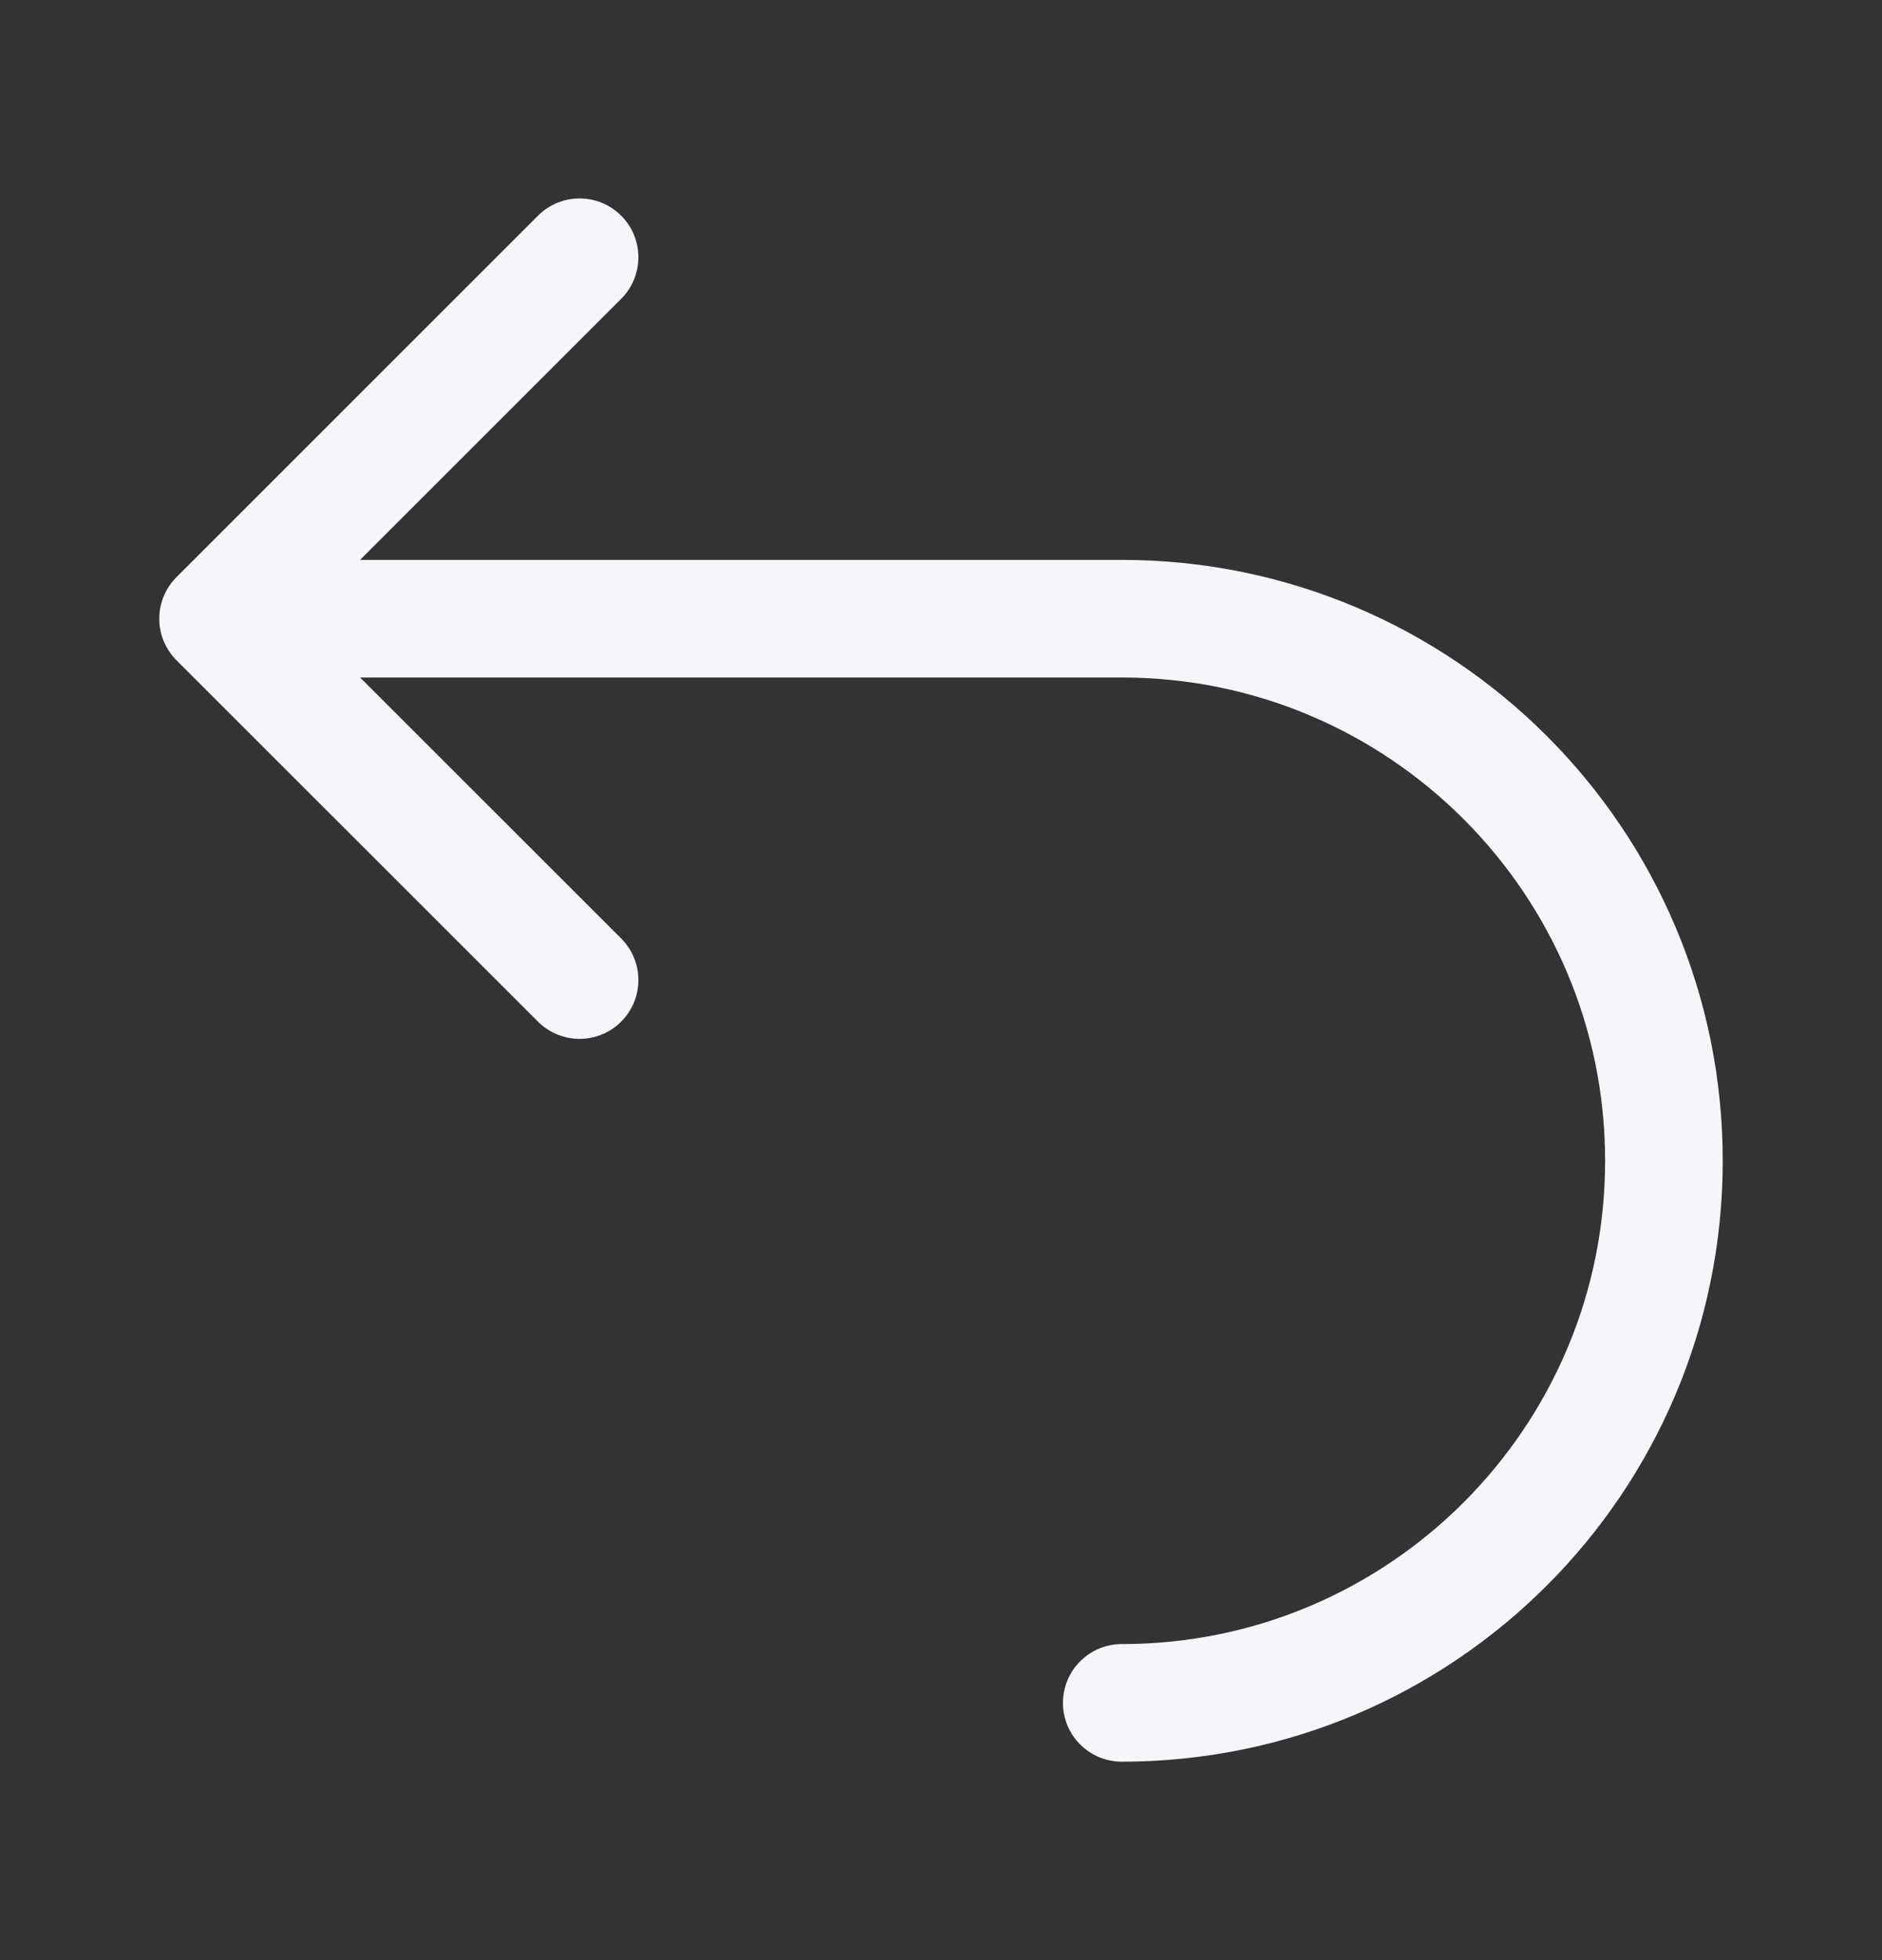<svg width="24" height="25" viewBox="0 0 24 25" fill="none" xmlns="http://www.w3.org/2000/svg">
<rect x="0" y="0" width="24" height="25" fill="#333333" stroke="none"/>
<g clip-path="url(#clip0_2249_6384)">
<path d="M2.781 7.891H14.305C18.123 7.891 21.219 10.986 21.219 14.805C21.219 18.623 18.123 21.719 14.305 21.719M2.781 7.891L7.391 3.281M2.781 7.891L7.391 12.5" stroke="#F5F6F9" stroke-width="1.5" stroke-linecap="round" stroke-linejoin="round"/>
</g>
<defs>
<clipPath id="clip0_2249_6384">
<rect width="20" height="20" fill="white" transform="translate(2 2.5)"/>
</clipPath>
</defs>
</svg>
